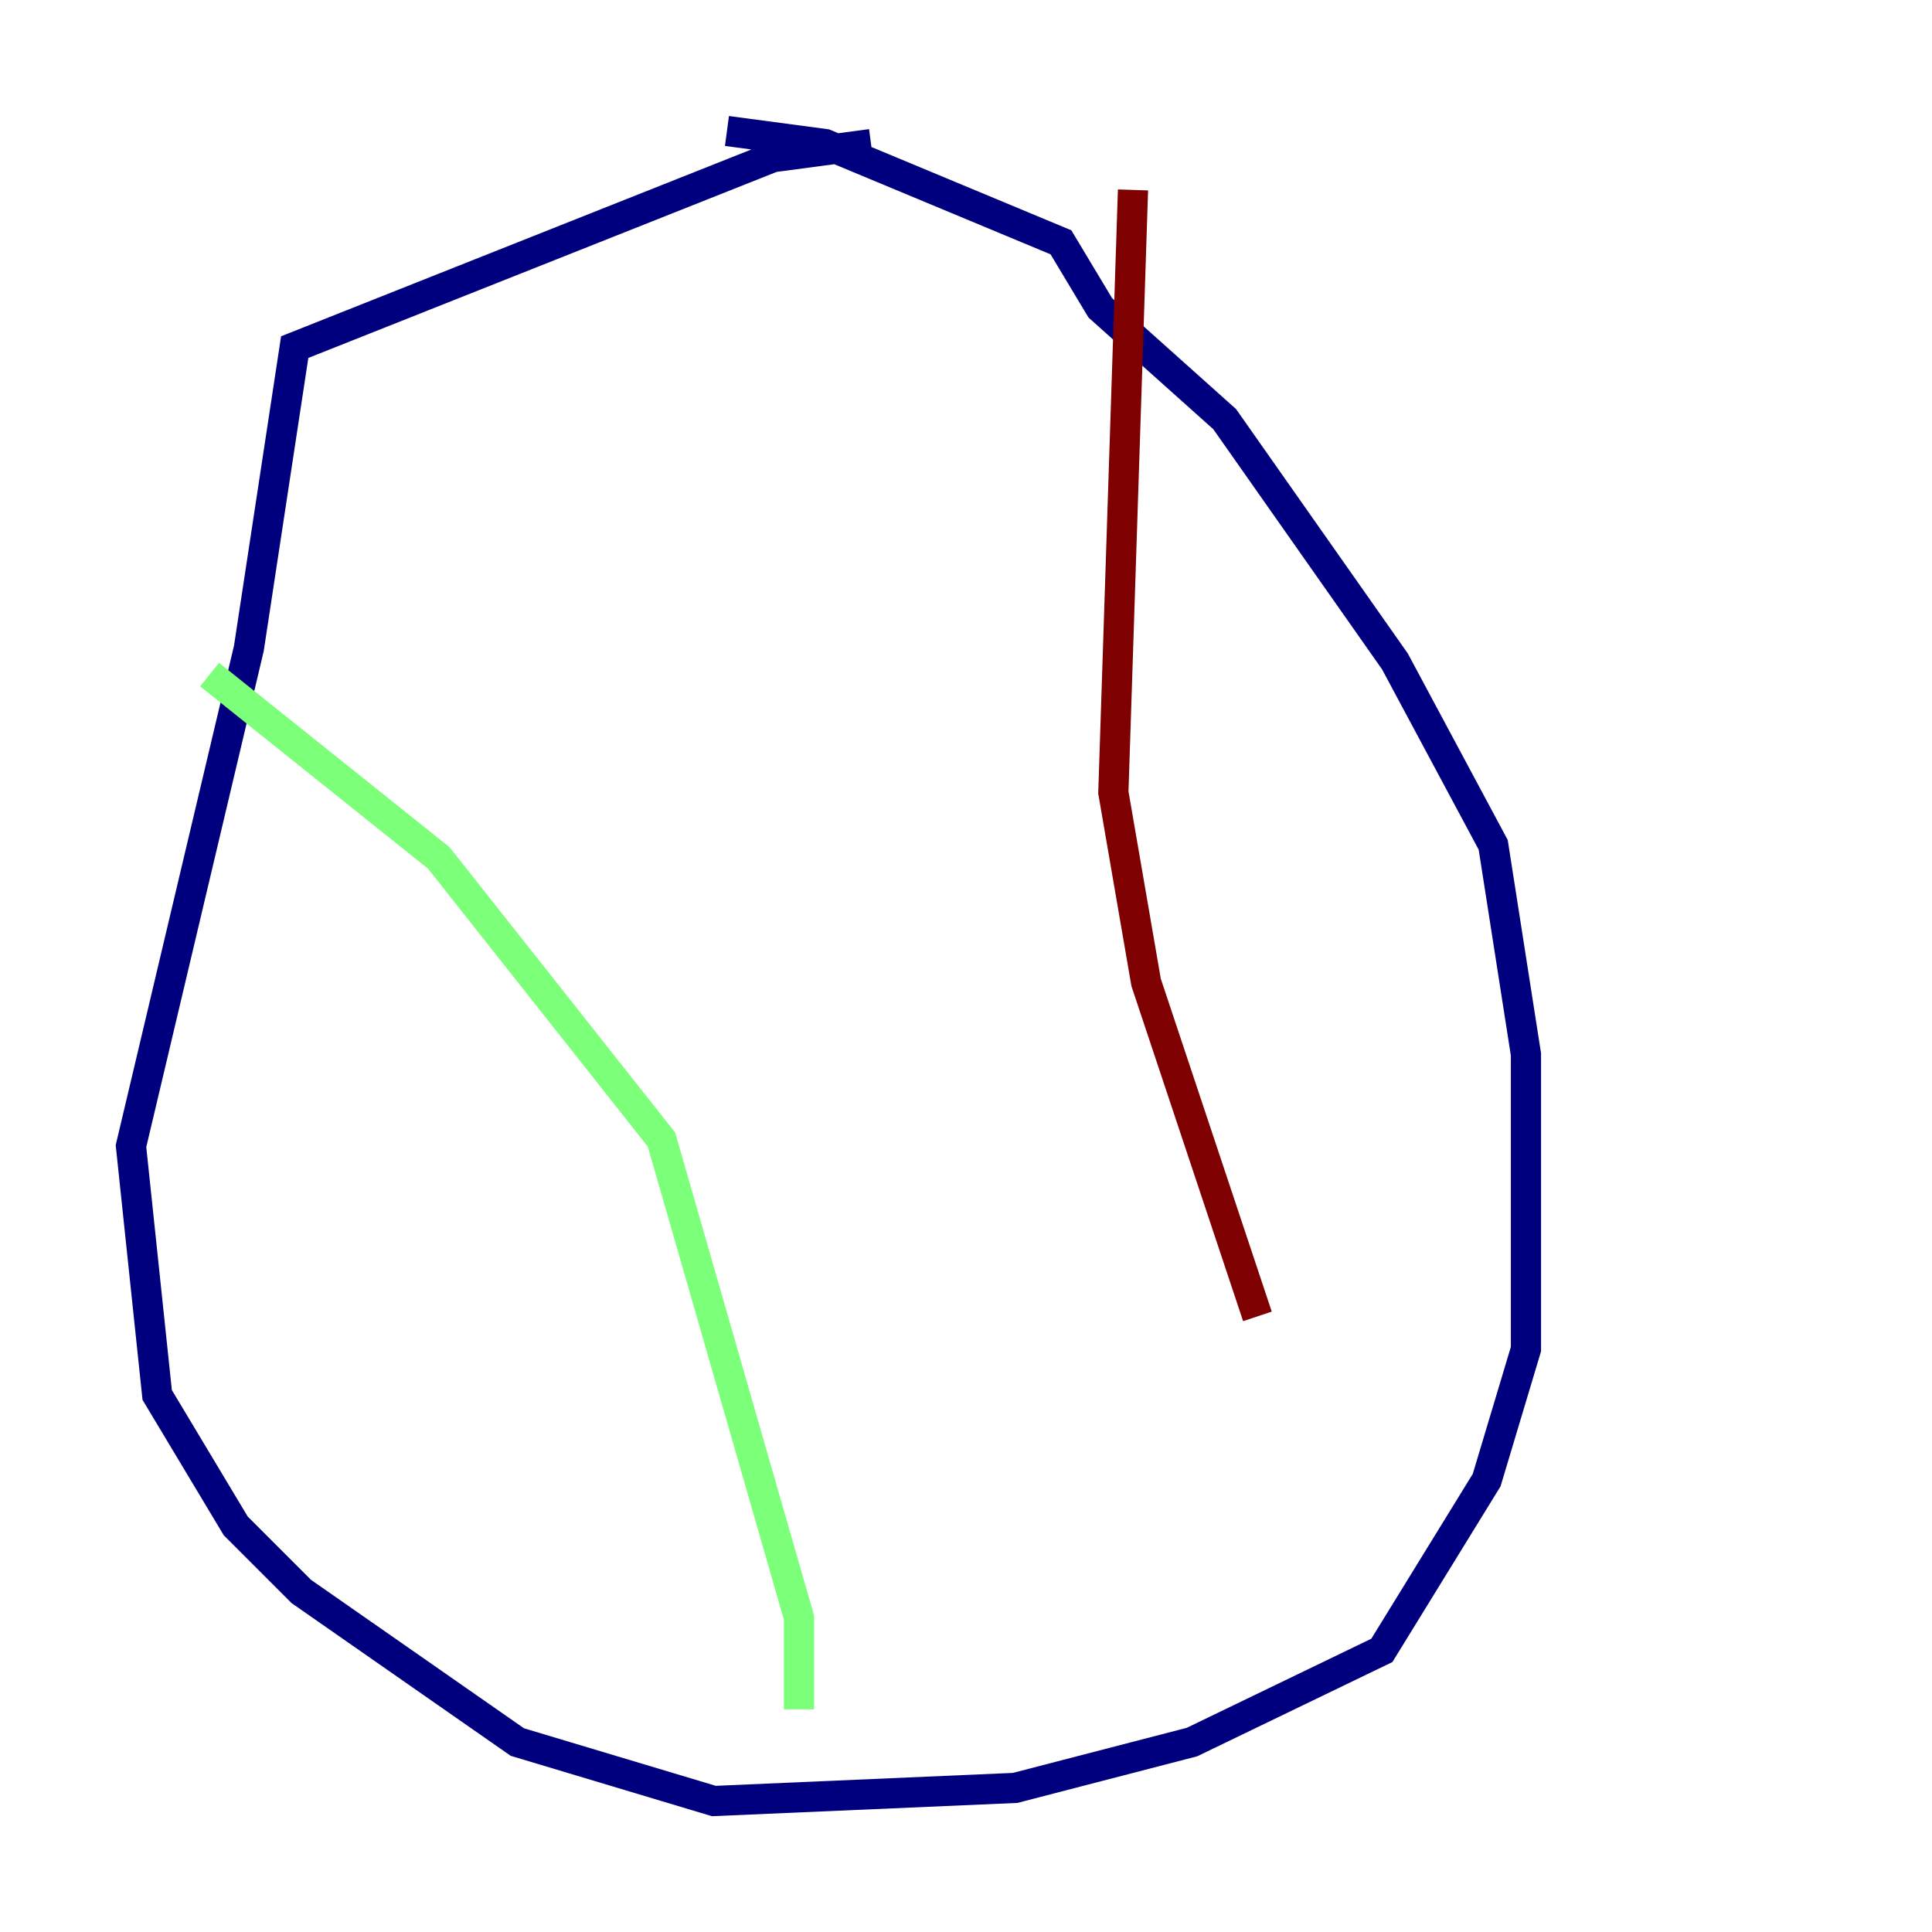 <?xml version="1.0" encoding="utf-8" ?>
<svg baseProfile="tiny" height="128" version="1.2" viewBox="0,0,128,128" width="128" xmlns="http://www.w3.org/2000/svg" xmlns:ev="http://www.w3.org/2001/xml-events" xmlns:xlink="http://www.w3.org/1999/xlink"><defs /><polyline fill="none" points="57.709,9.546 51.2,10.414 19.525,22.997 16.488,42.956 8.678,75.932 10.414,92.42 15.62,101.098 19.959,105.437 34.278,115.417 47.295,119.322 67.254,118.454 78.969,115.417 91.552,109.342 98.495,98.061 101.098,89.383 101.098,69.858 98.929,55.973 92.42,43.824 81.139,27.77 72.895,20.393 70.291,16.054 54.671,9.546 48.163,8.678" stroke="#00007f" stroke-width="2" /><polyline fill="none" points="13.885,44.691 29.071,56.841 43.824,75.498 52.936,107.173 52.936,113.248" stroke="#7cff79" stroke-width="2" /><polyline fill="none" points="75.064,12.583 73.763,52.502 75.932,65.085 83.308,87.214" stroke="#7f0000" stroke-width="2" /></svg>